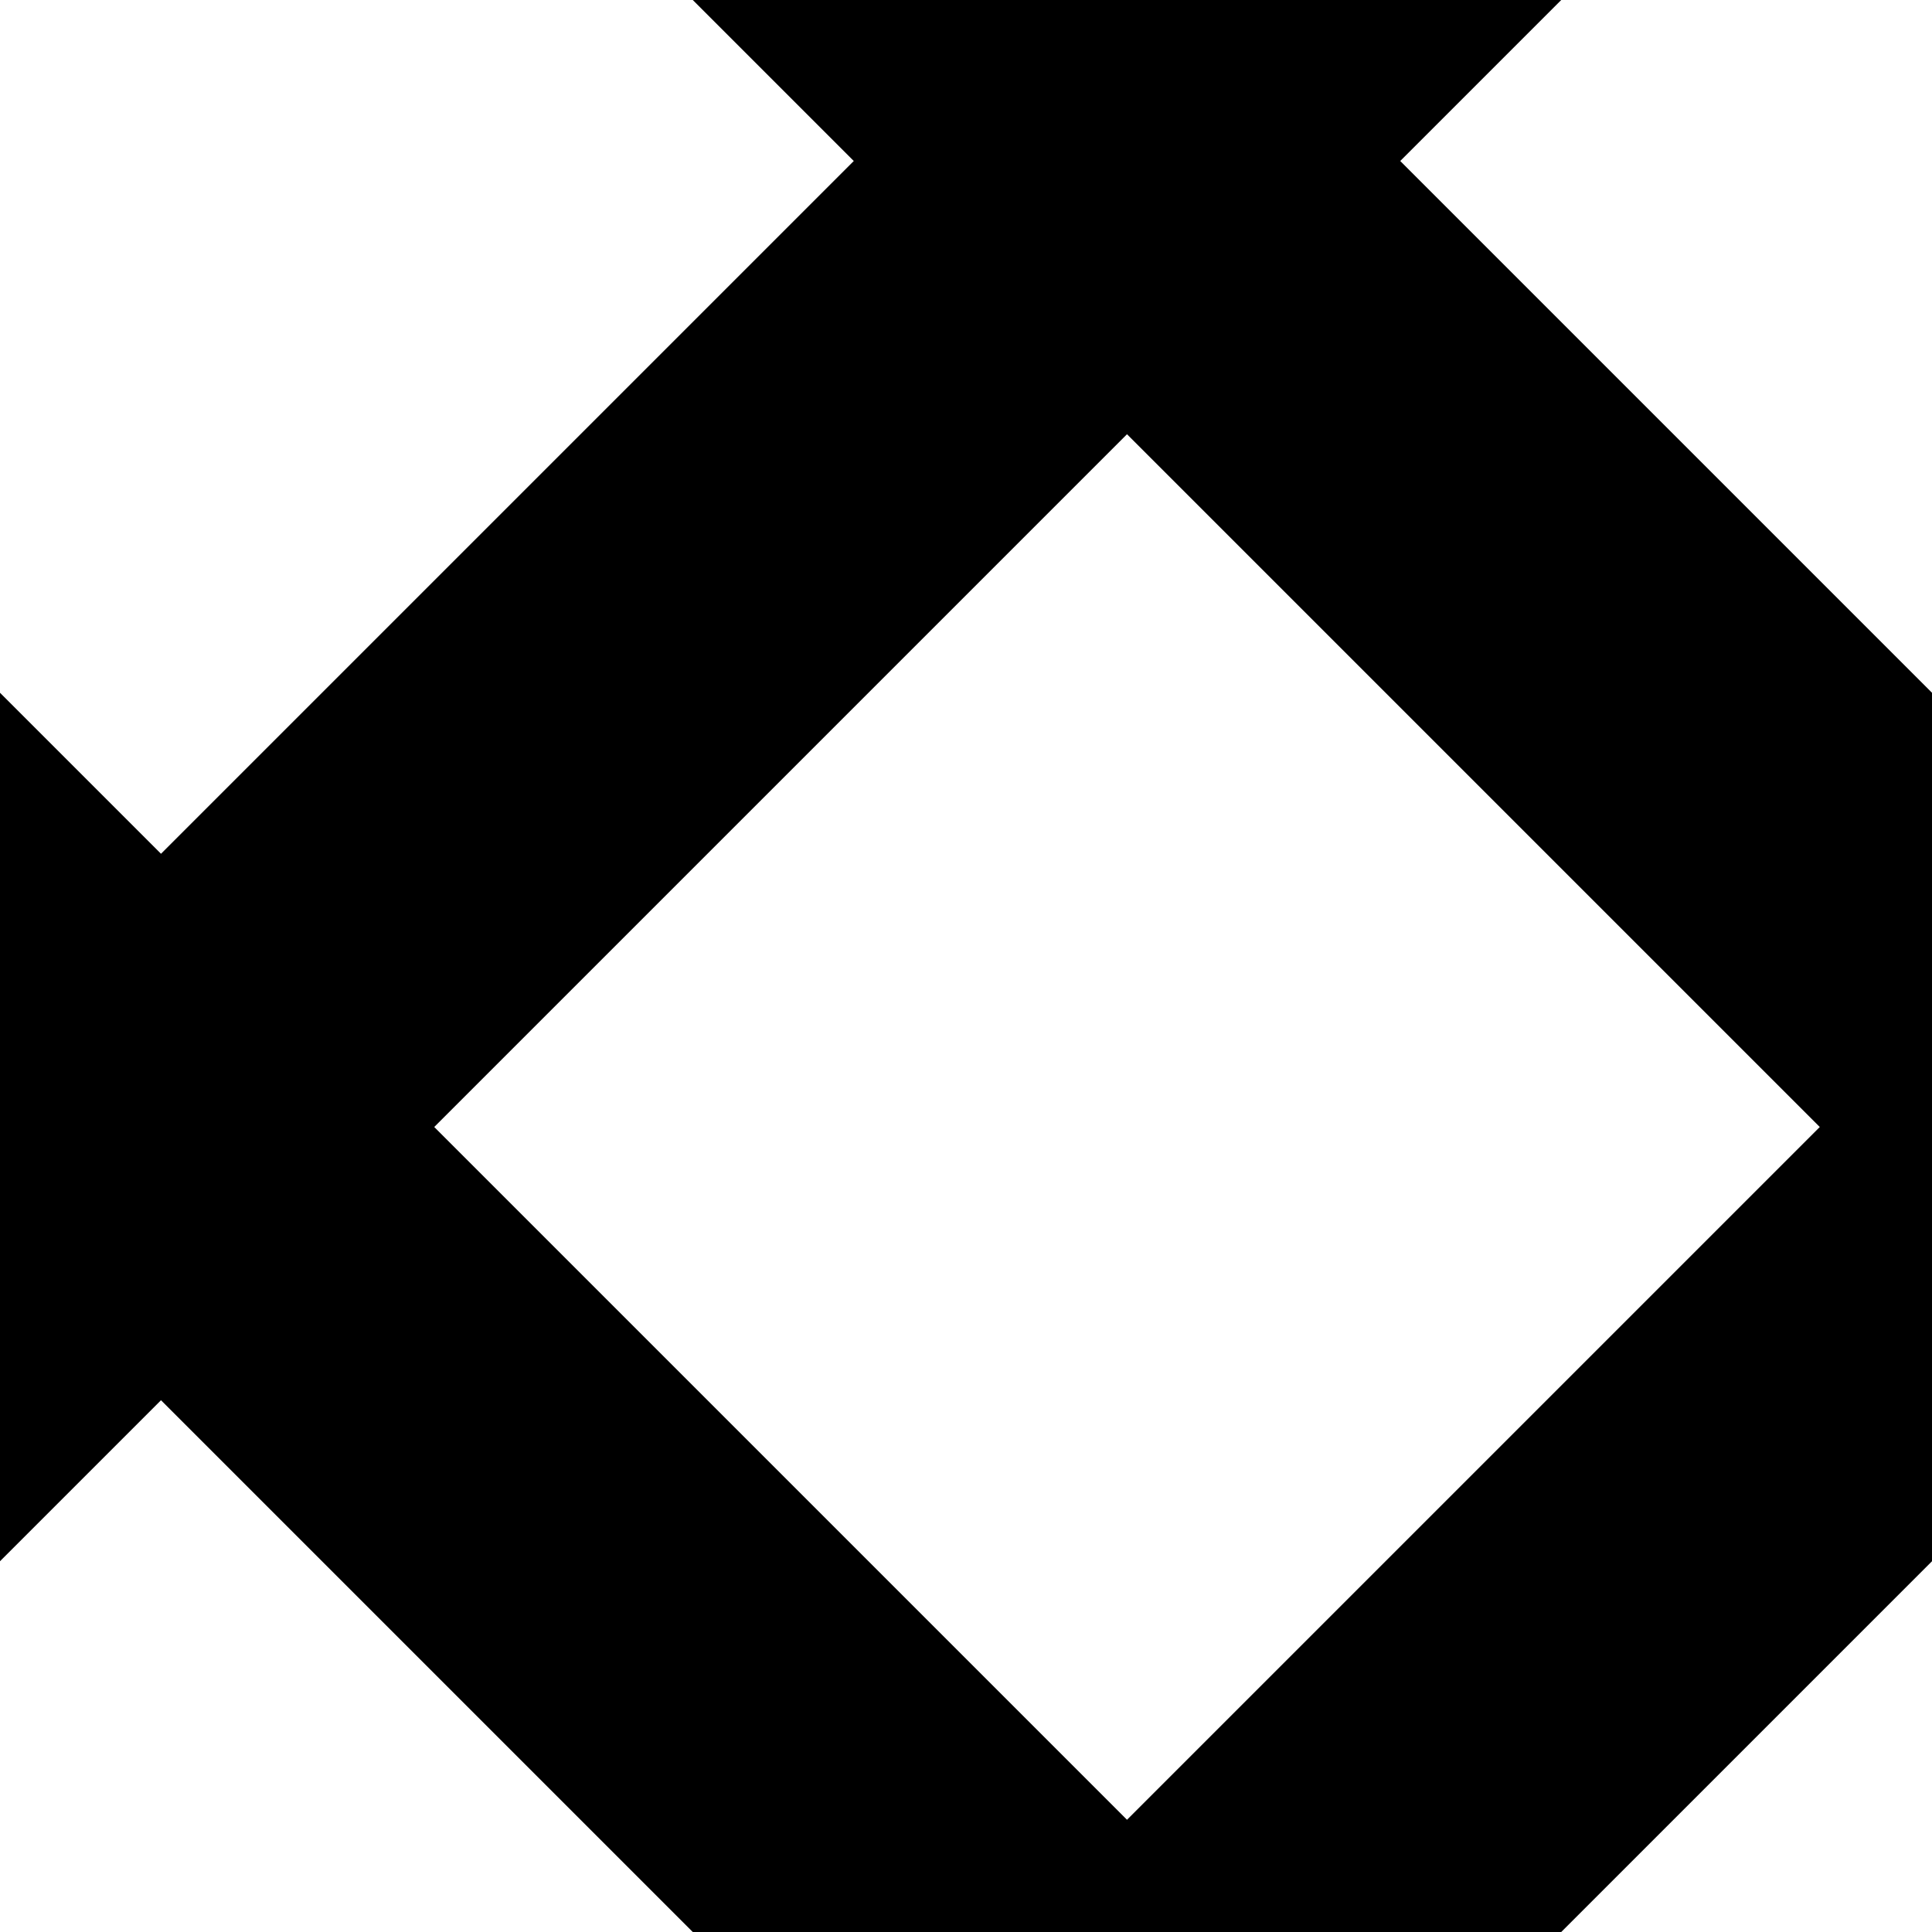 <?xml version="1.0" encoding="UTF-8" standalone="no"?>
<!DOCTYPE svg PUBLIC "-//W3C//DTD SVG 1.1//EN" "http://www.w3.org/Graphics/SVG/1.1/DTD/svg11.dtd">
<svg width="6px" height="6px" version="1.1"
    xmlns="http://www.w3.org/2000/svg"
    xmlns:xlink="http://www.w3.org/1999/xlink" xml:space="preserve"
    xmlns:serif="http://www.serif.com/" style="fill-rule:evenodd;clip-rule:evenodd;stroke-linecap:round;stroke-linejoin:round;stroke-miterlimit:1.5;">
    <path d="M0,10L9,1" style="fill:none;stroke:black;stroke-width:1.2px;"/>
    <path d="M-1,5L8,-4" style="fill:none;stroke:black;stroke-width:1.2px;"/>
    <path d="M1,-2L13,10" style="fill:none;stroke:black;stroke-width:1.2px;"/>
    <path d="M-1,2L10,13" style="fill:none;stroke:black;stroke-width:1.2px;"/>
</svg>
